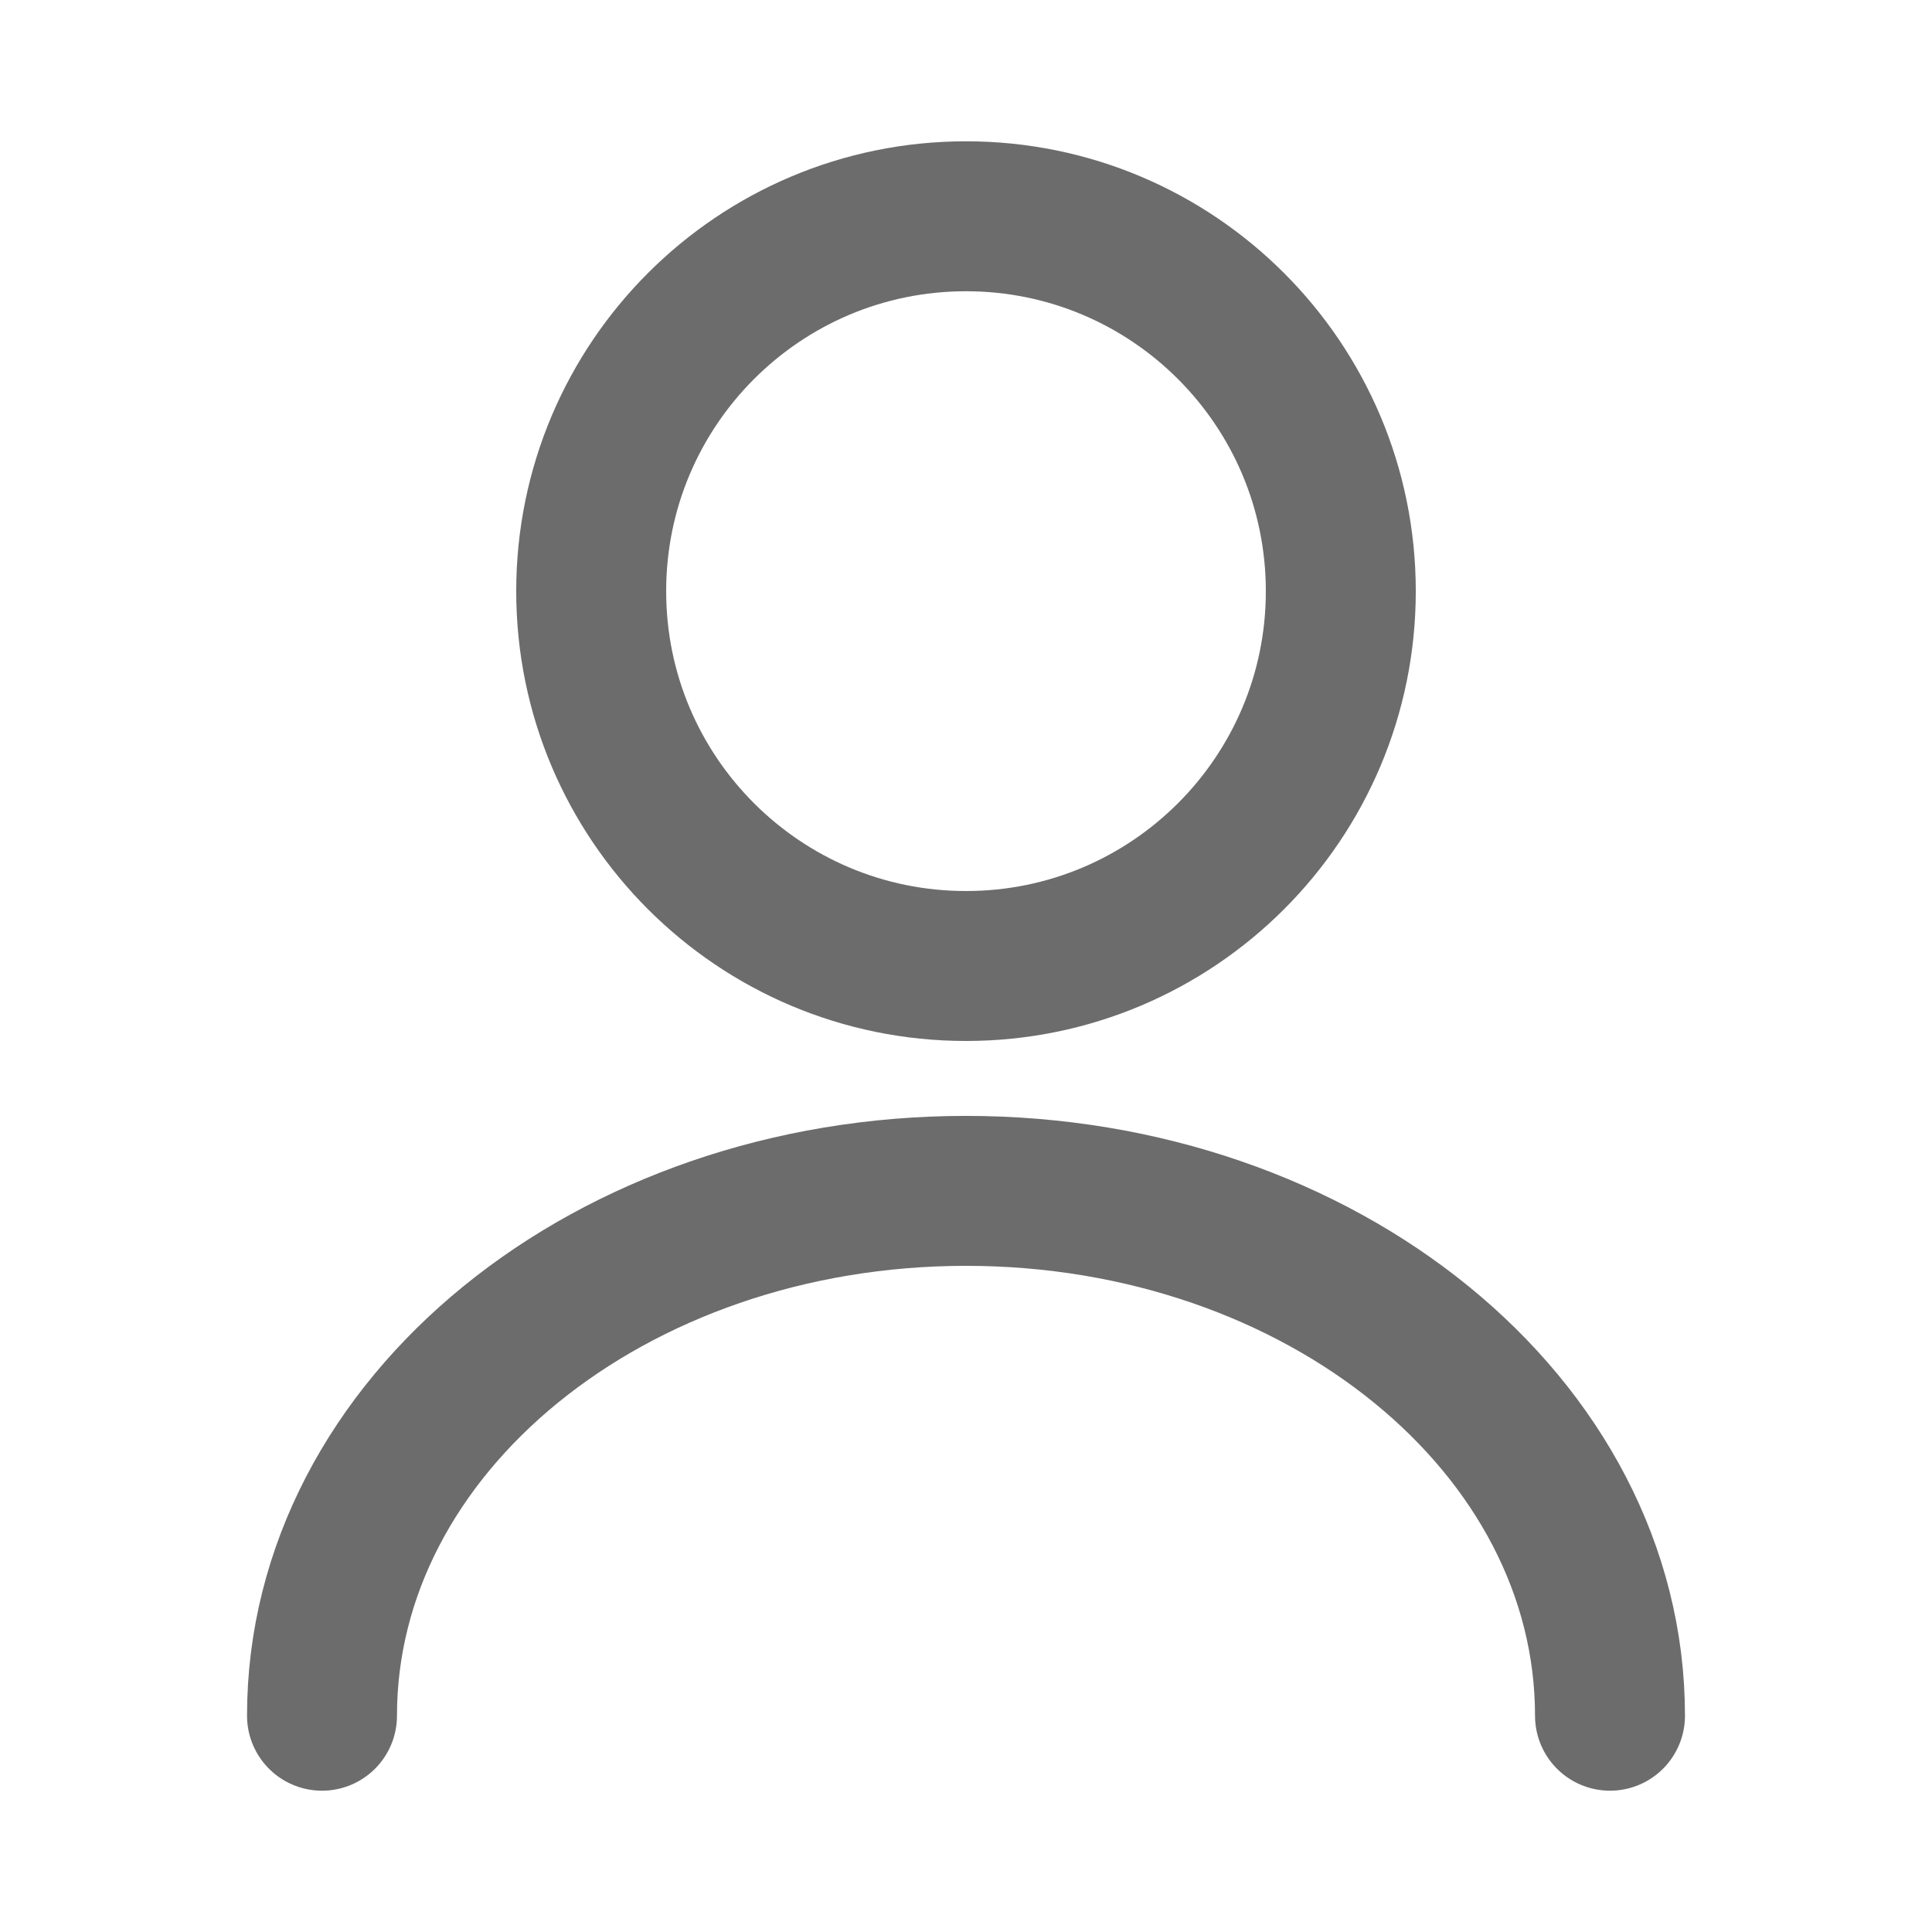 <svg width="18" height="18" viewBox="0 0 18 18" fill="none" xmlns="http://www.w3.org/2000/svg">
<path d="M9 9C10.929 9 12.492 7.436 12.492 5.508C12.492 3.579 10.929 2.015 9 2.015C7.071 2.015 5.508 3.579 5.508 5.508C5.508 7.436 7.071 9 9 9Z" stroke="#6C6C6C" stroke-width="1.397" stroke-linecap="round" stroke-linejoin="round"/>
<path d="M15 15.985C15 13.281 12.311 11.095 9 11.095C5.689 11.095 3 13.281 3 15.985" stroke="#6C6C6C" stroke-width="1.397" stroke-linecap="round" stroke-linejoin="round"/>
</svg>
